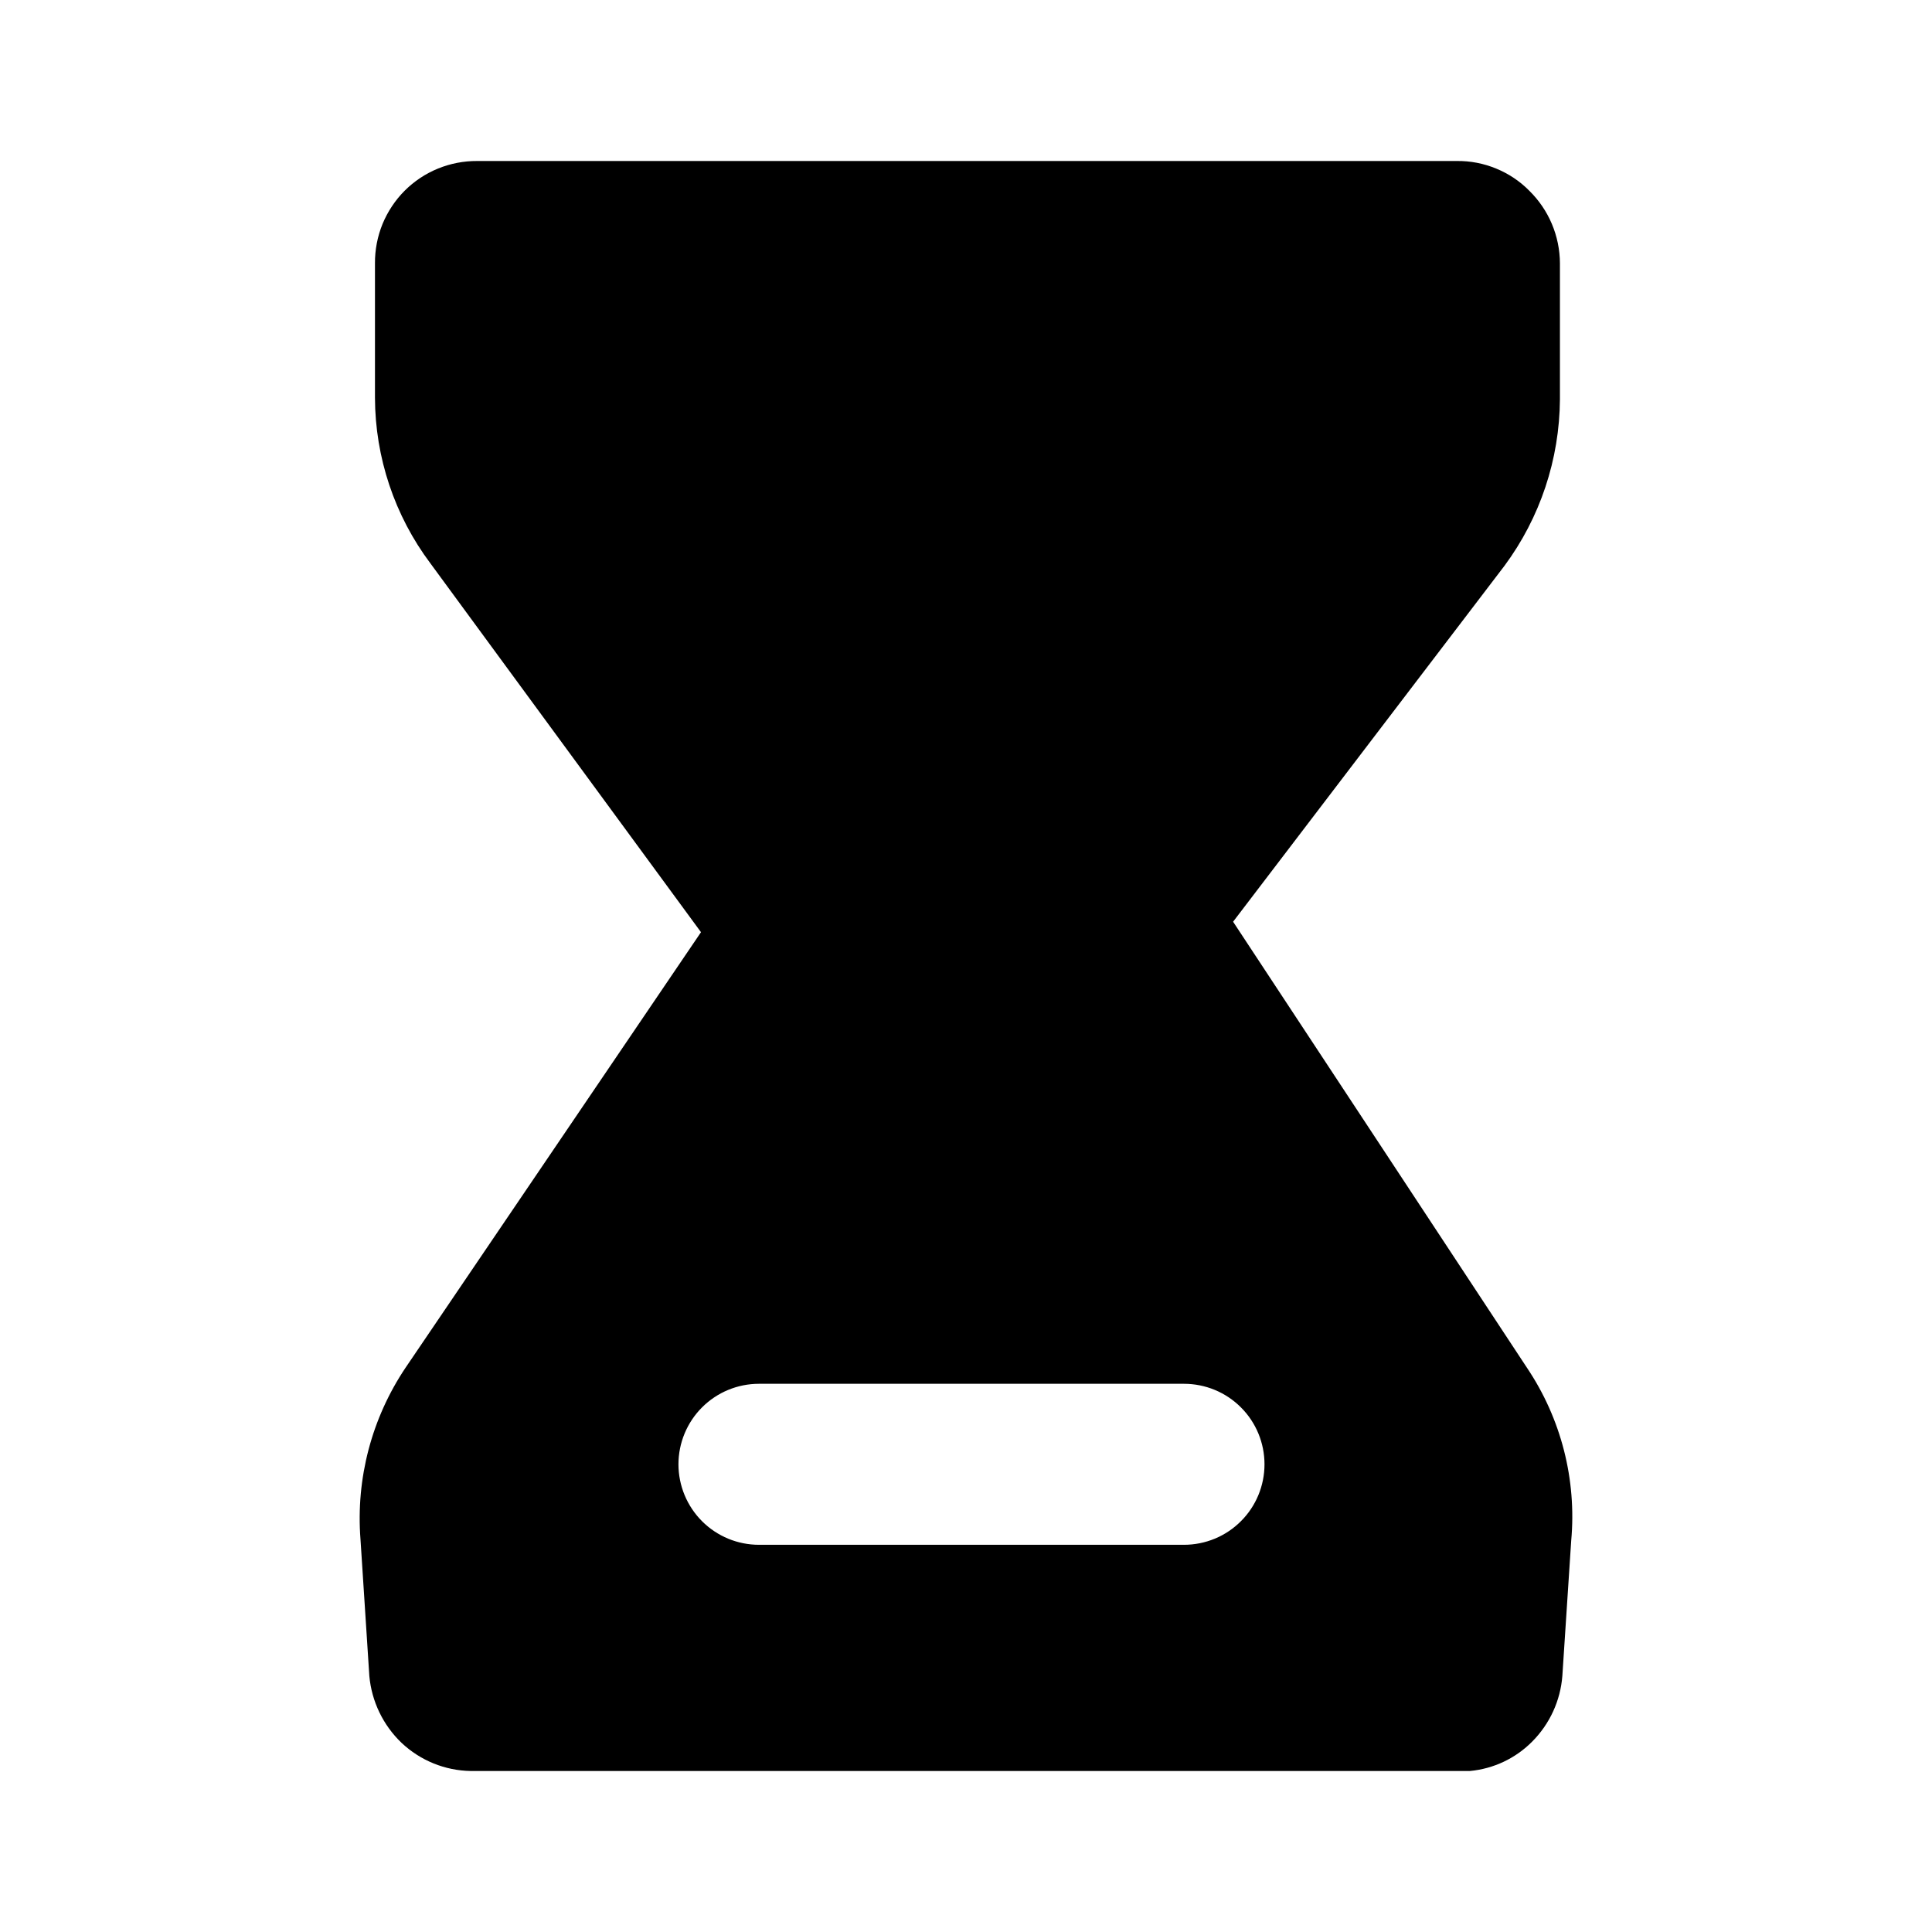 <svg width="24" height="24" viewBox="0 0 24 24" fill="none" xmlns="http://www.w3.org/2000/svg">
<path d="M18.968 16.99L15.318 11.45L18.688 7.03C19.132 6.431 19.373 5.706 19.378 4.96V3.27C19.377 3.102 19.343 2.936 19.278 2.782C19.213 2.628 19.118 2.488 18.998 2.37C18.881 2.251 18.74 2.157 18.586 2.094C18.431 2.03 18.265 1.998 18.098 2H5.928C5.761 1.999 5.595 2.031 5.441 2.094C5.286 2.157 5.145 2.251 5.027 2.369C4.909 2.487 4.816 2.628 4.752 2.782C4.689 2.937 4.657 3.103 4.658 3.27V4.94C4.66 5.683 4.902 6.406 5.348 7L8.708 11.58L5.038 16.99C4.617 17.617 4.42 18.367 4.478 19.12L4.588 20.82C4.617 21.136 4.759 21.431 4.988 21.65C5.221 21.87 5.528 21.995 5.848 22H18.258C18.554 21.973 18.83 21.842 19.038 21.63C19.253 21.412 19.384 21.125 19.408 20.82L19.518 19.14C19.587 18.381 19.393 17.622 18.968 16.99ZM14.658 19.19H9.428C9.163 19.19 8.909 19.085 8.721 18.897C8.534 18.71 8.428 18.455 8.428 18.19C8.428 17.925 8.534 17.67 8.721 17.483C8.909 17.295 9.163 17.19 9.428 17.19H14.708C14.973 17.19 15.228 17.295 15.415 17.483C15.603 17.67 15.708 17.925 15.708 18.19C15.708 18.455 15.603 18.71 15.415 18.897C15.228 19.085 14.973 19.19 14.708 19.19H14.658Z" fill="black"/>
</svg>
